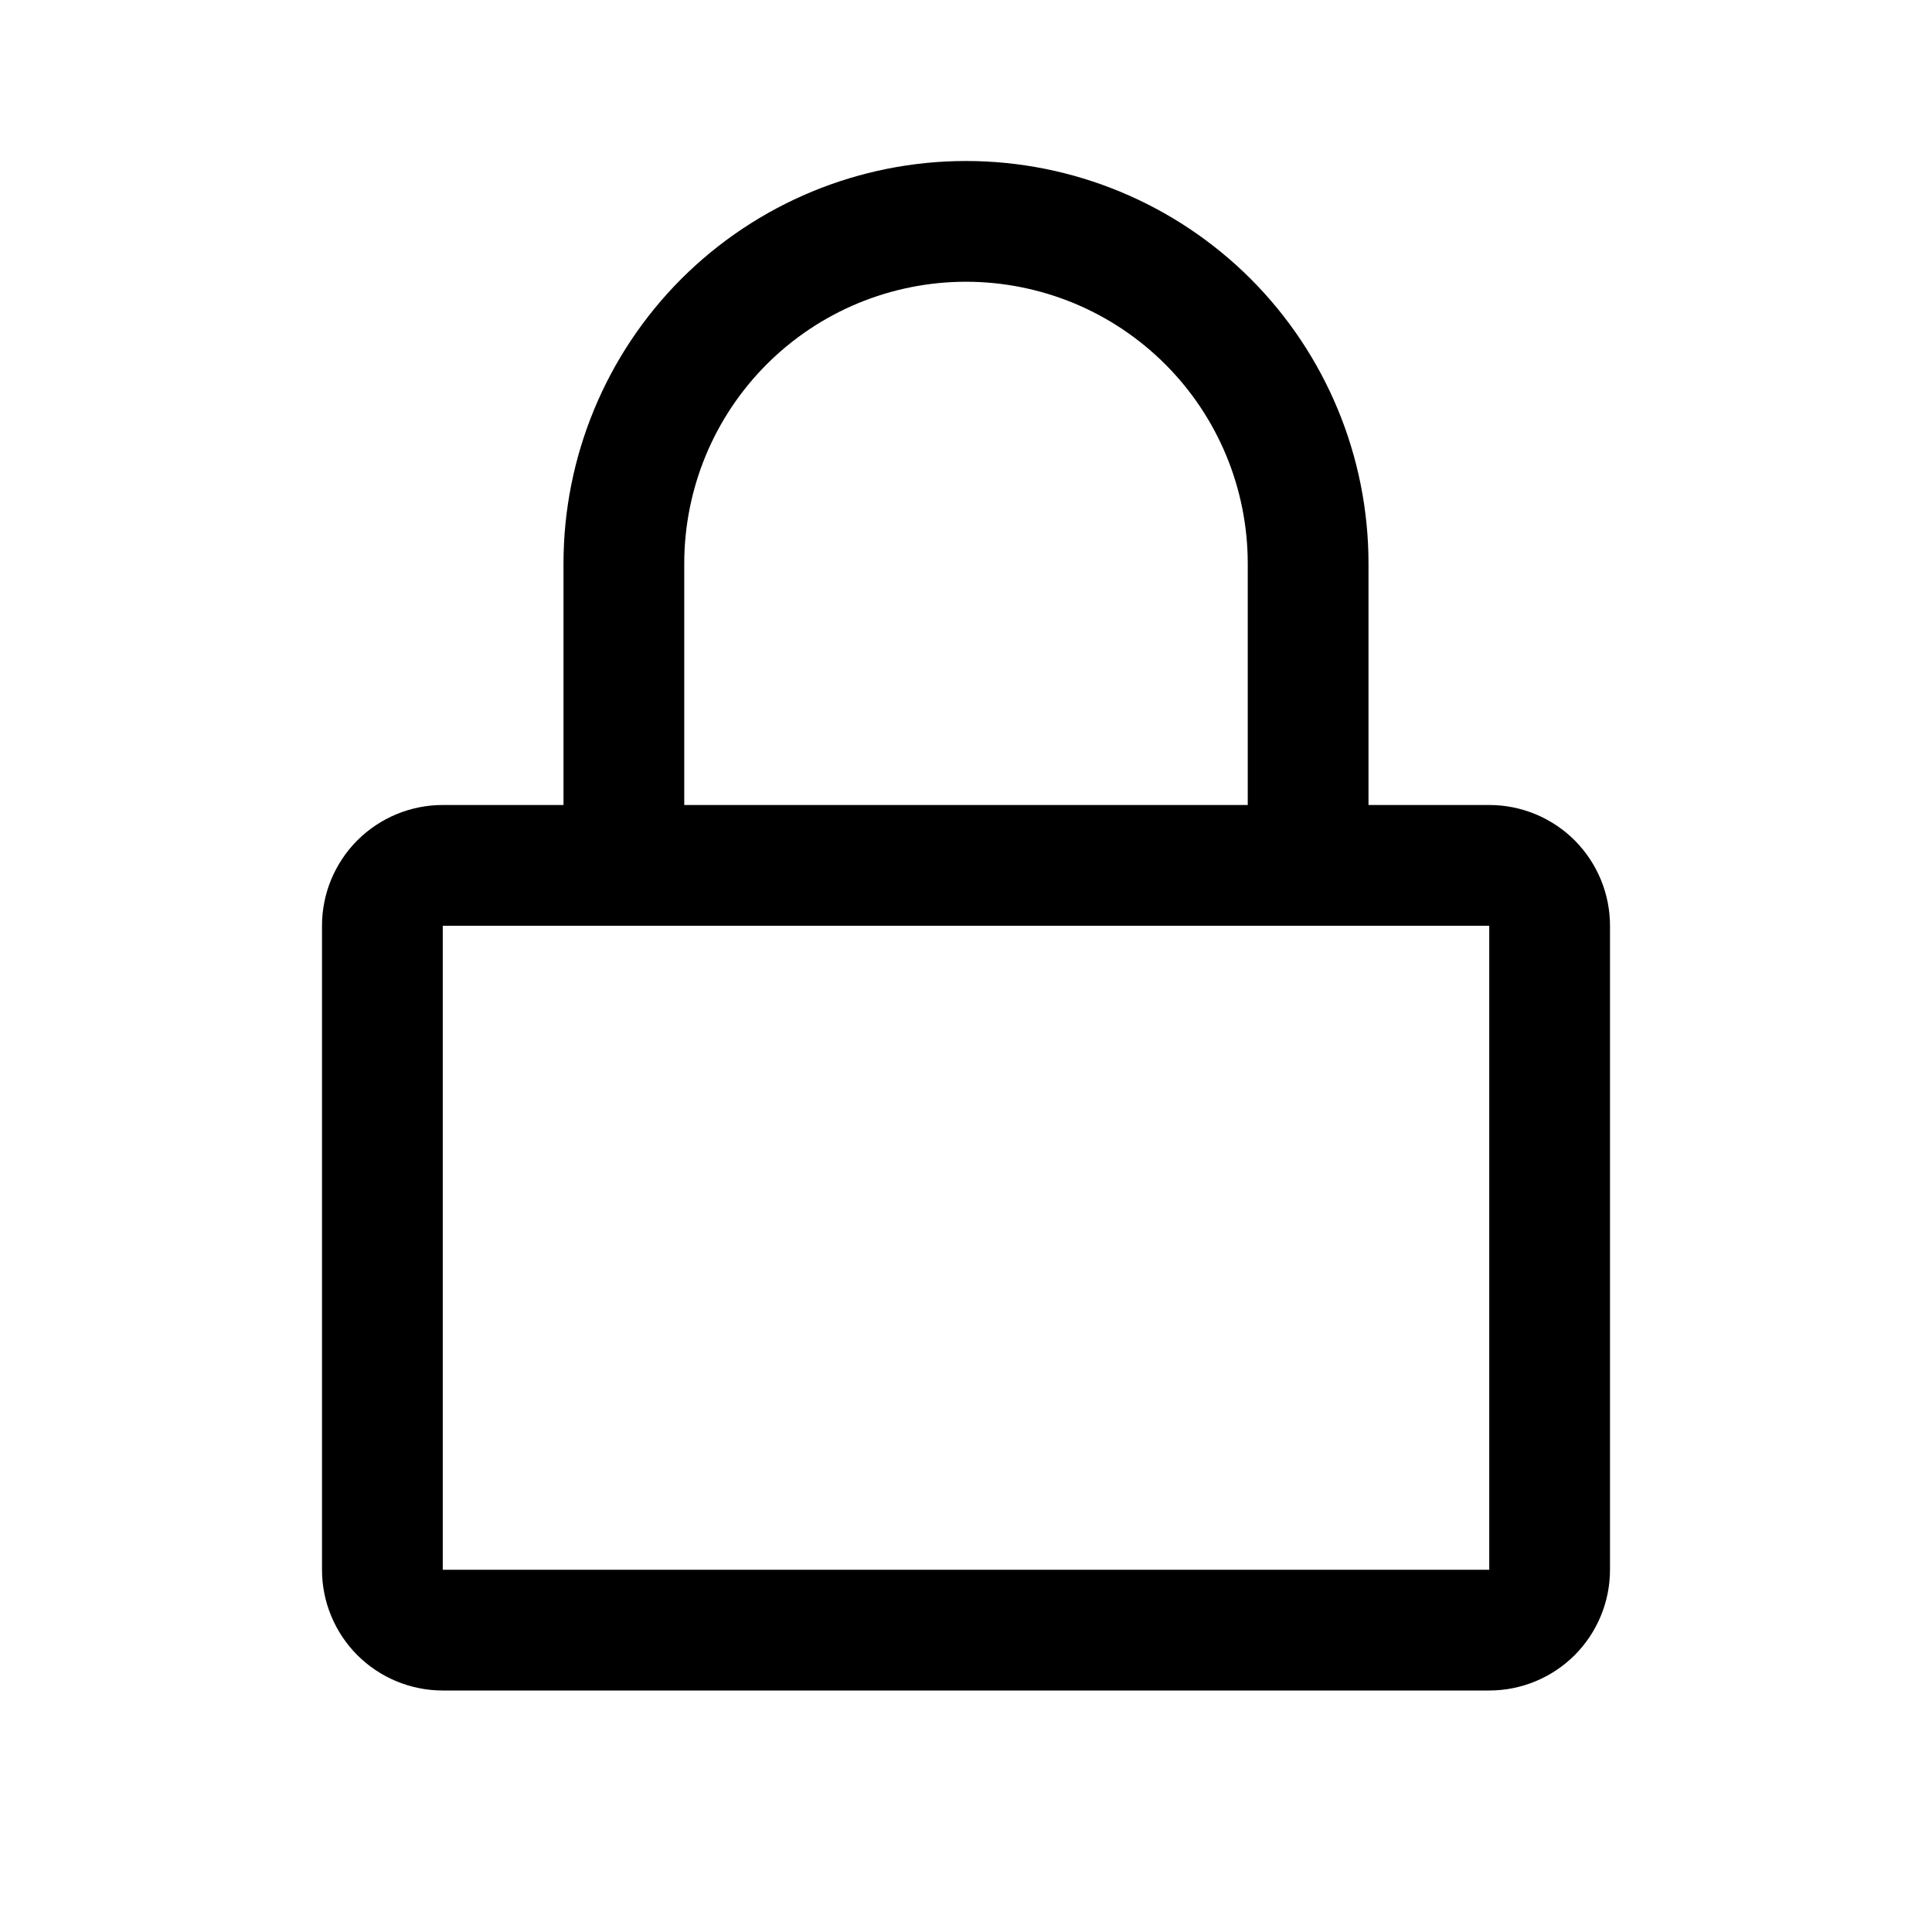 <svg width="24" height="24" viewBox="0 0 24 24" xmlns="http://www.w3.org/2000/svg">
  <path fill-rule="evenodd" clip-rule="evenodd" d="M8.5 7C8.5 6.54 8.591 6.085 8.766 5.661C8.942 5.236 9.2 4.85 9.525 4.525C9.85 4.2 10.236 3.942 10.661 3.766C11.085 3.591 11.54 3.5 12 3.5C12.46 3.5 12.915 3.591 13.339 3.766C13.764 3.942 14.15 4.2 14.475 4.525C14.8 4.85 15.058 5.236 15.234 5.661C15.409 6.085 15.5 6.54 15.5 7V10H8.5V7ZM7 10V7C7 5.674 7.527 4.402 8.464 3.464C9.402 2.527 10.674 2 12 2C13.326 2 14.598 2.527 15.536 3.464C16.473 4.402 17 5.674 17 7V10H18.5C18.898 10 19.279 10.158 19.561 10.439C19.842 10.721 20 11.102 20 11.5V19.5C20 19.898 19.842 20.279 19.561 20.561C19.279 20.842 18.898 21 18.5 21H5.5C5.102 21 4.721 20.842 4.439 20.561C4.158 20.279 4 19.898 4 19.5V11.5C4 11.102 4.158 10.721 4.439 10.439C4.721 10.158 5.102 10 5.5 10H7ZM5.5 19.5V11.5H18.5V19.5H5.5Z"/>
</svg>
